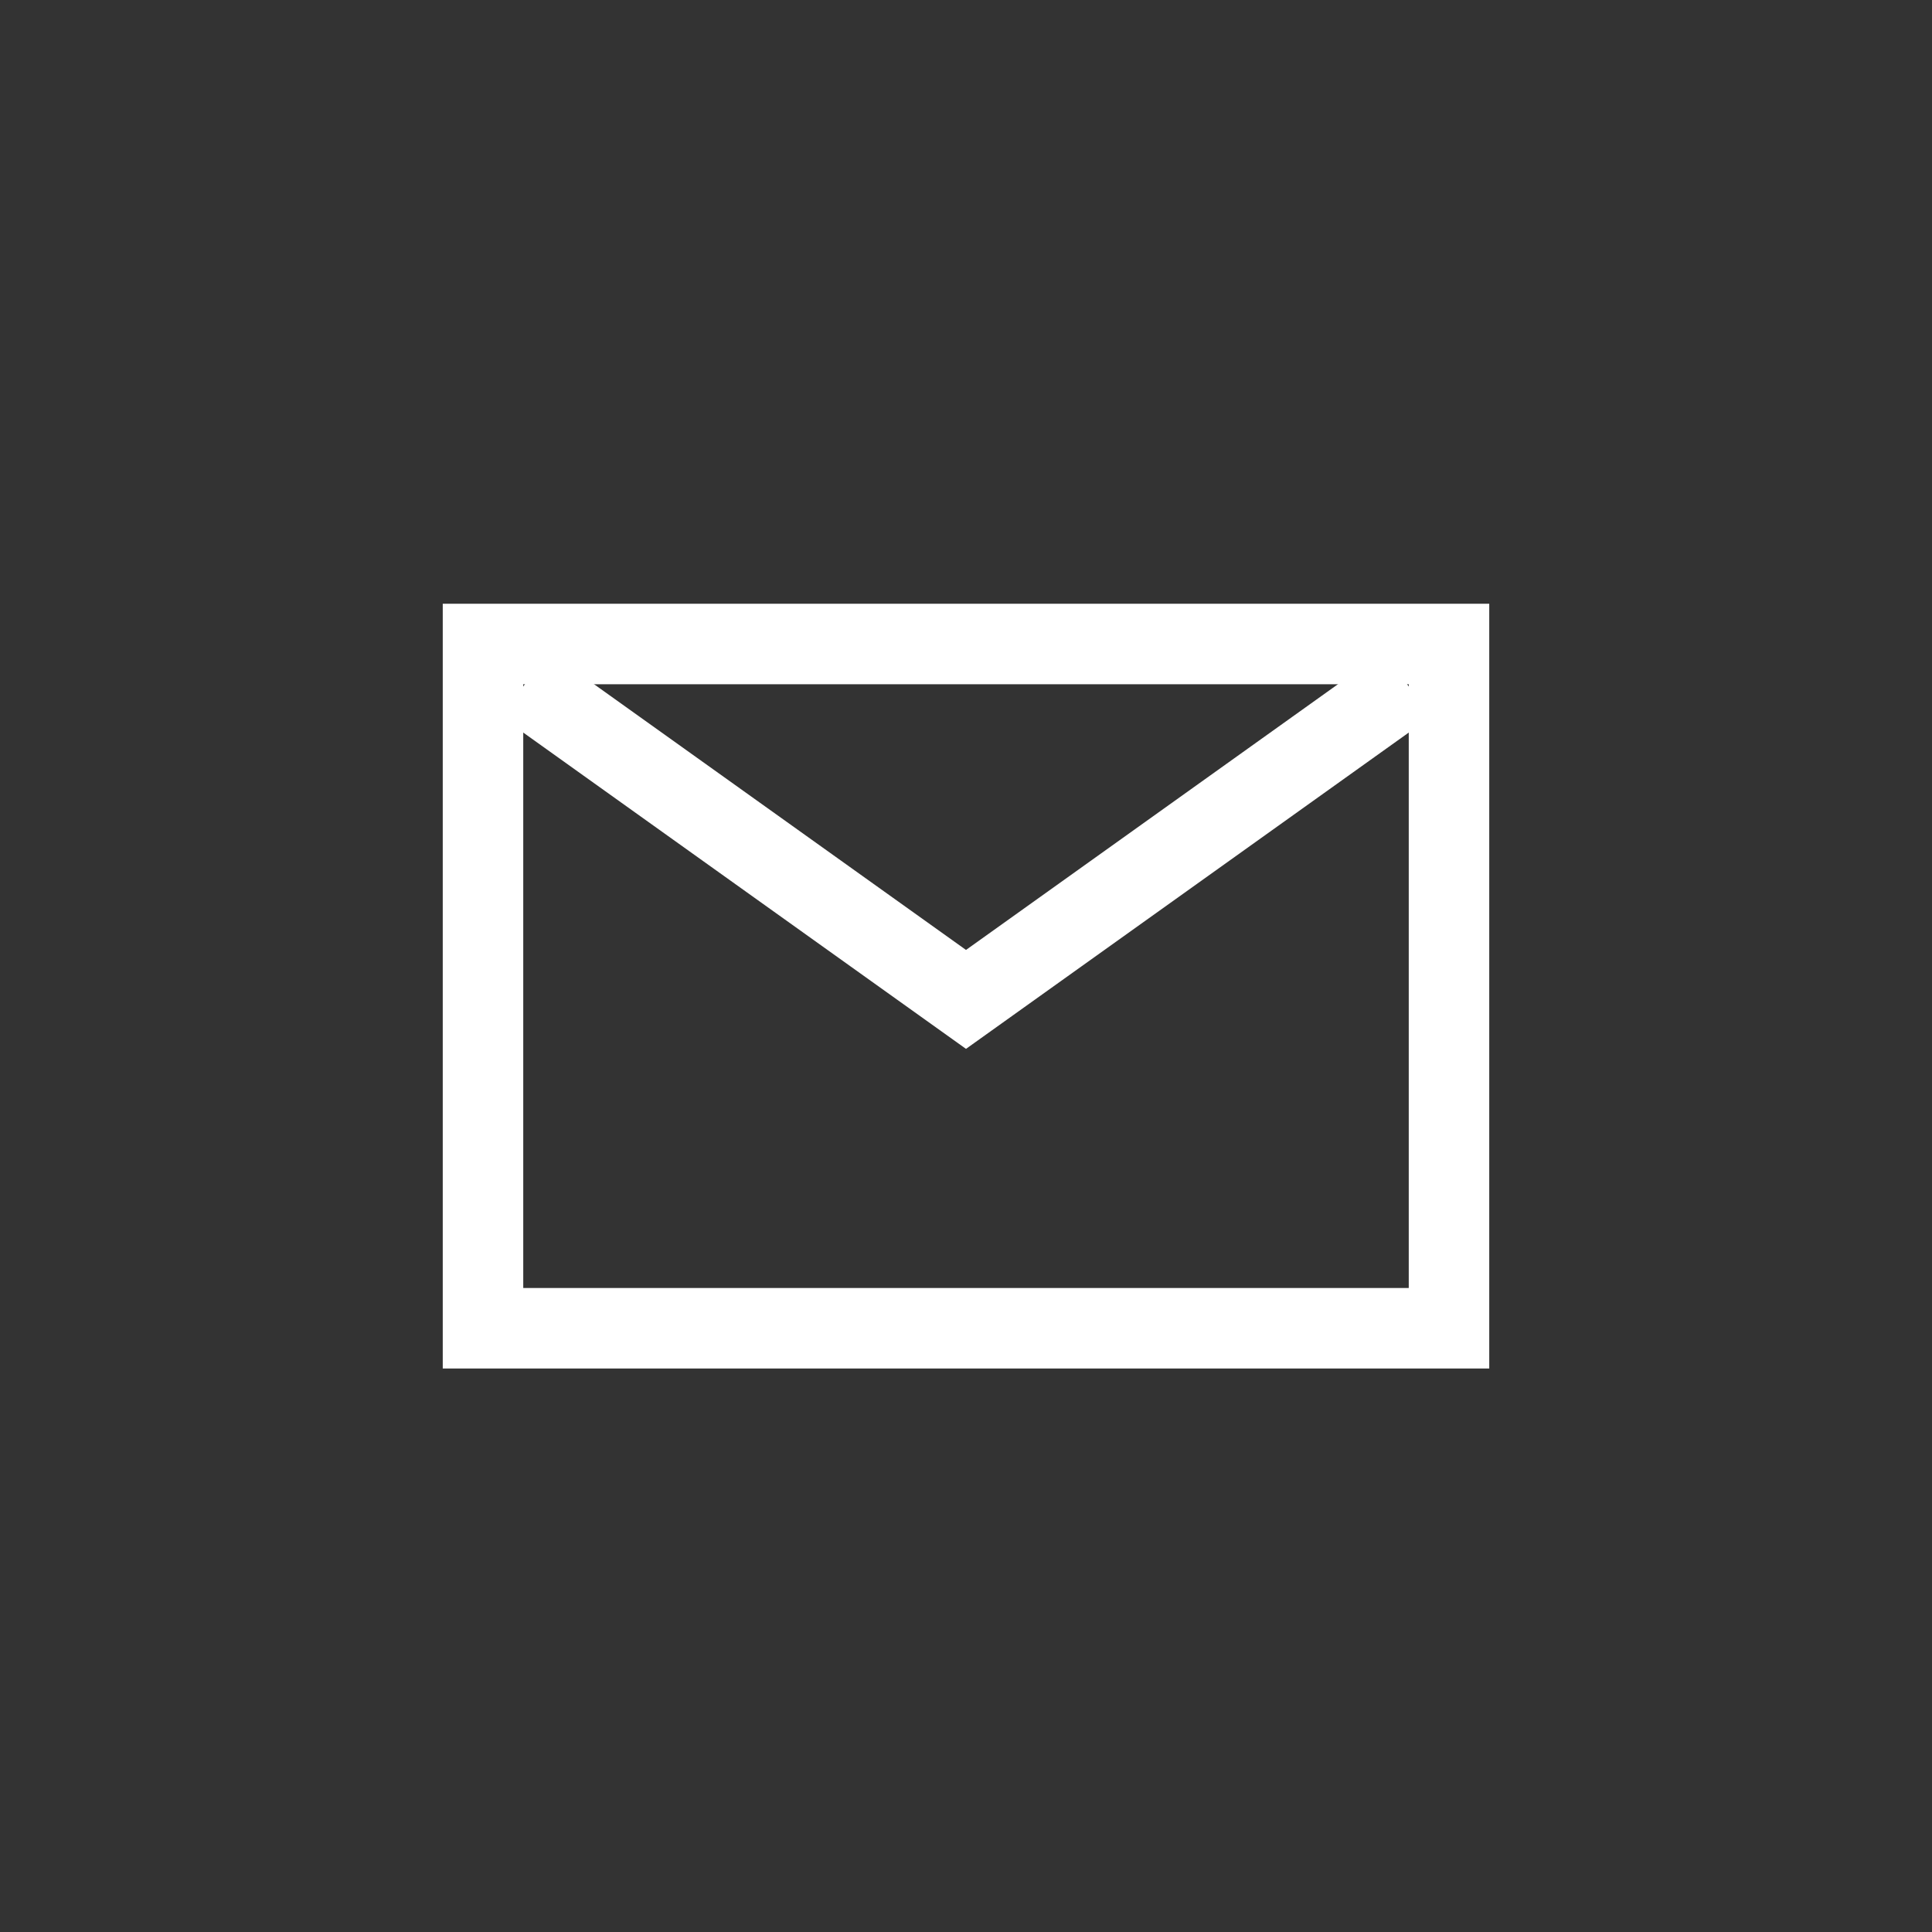 <svg xmlns="http://www.w3.org/2000/svg" viewBox="0 0 48 48"><rect x="0" y="0" width="48" height="48" fill="#333333" stroke="none"/><defs><style>.a{fill:none;stroke:#fff;stroke-miterlimit:10;stroke-width:2px;}</style></defs><title>Nots</title><rect class="a" x="12" y="16" width="24" height="17"/><polyline class="a" points="13.04 17 24 24.83 34.96 17"/></svg>